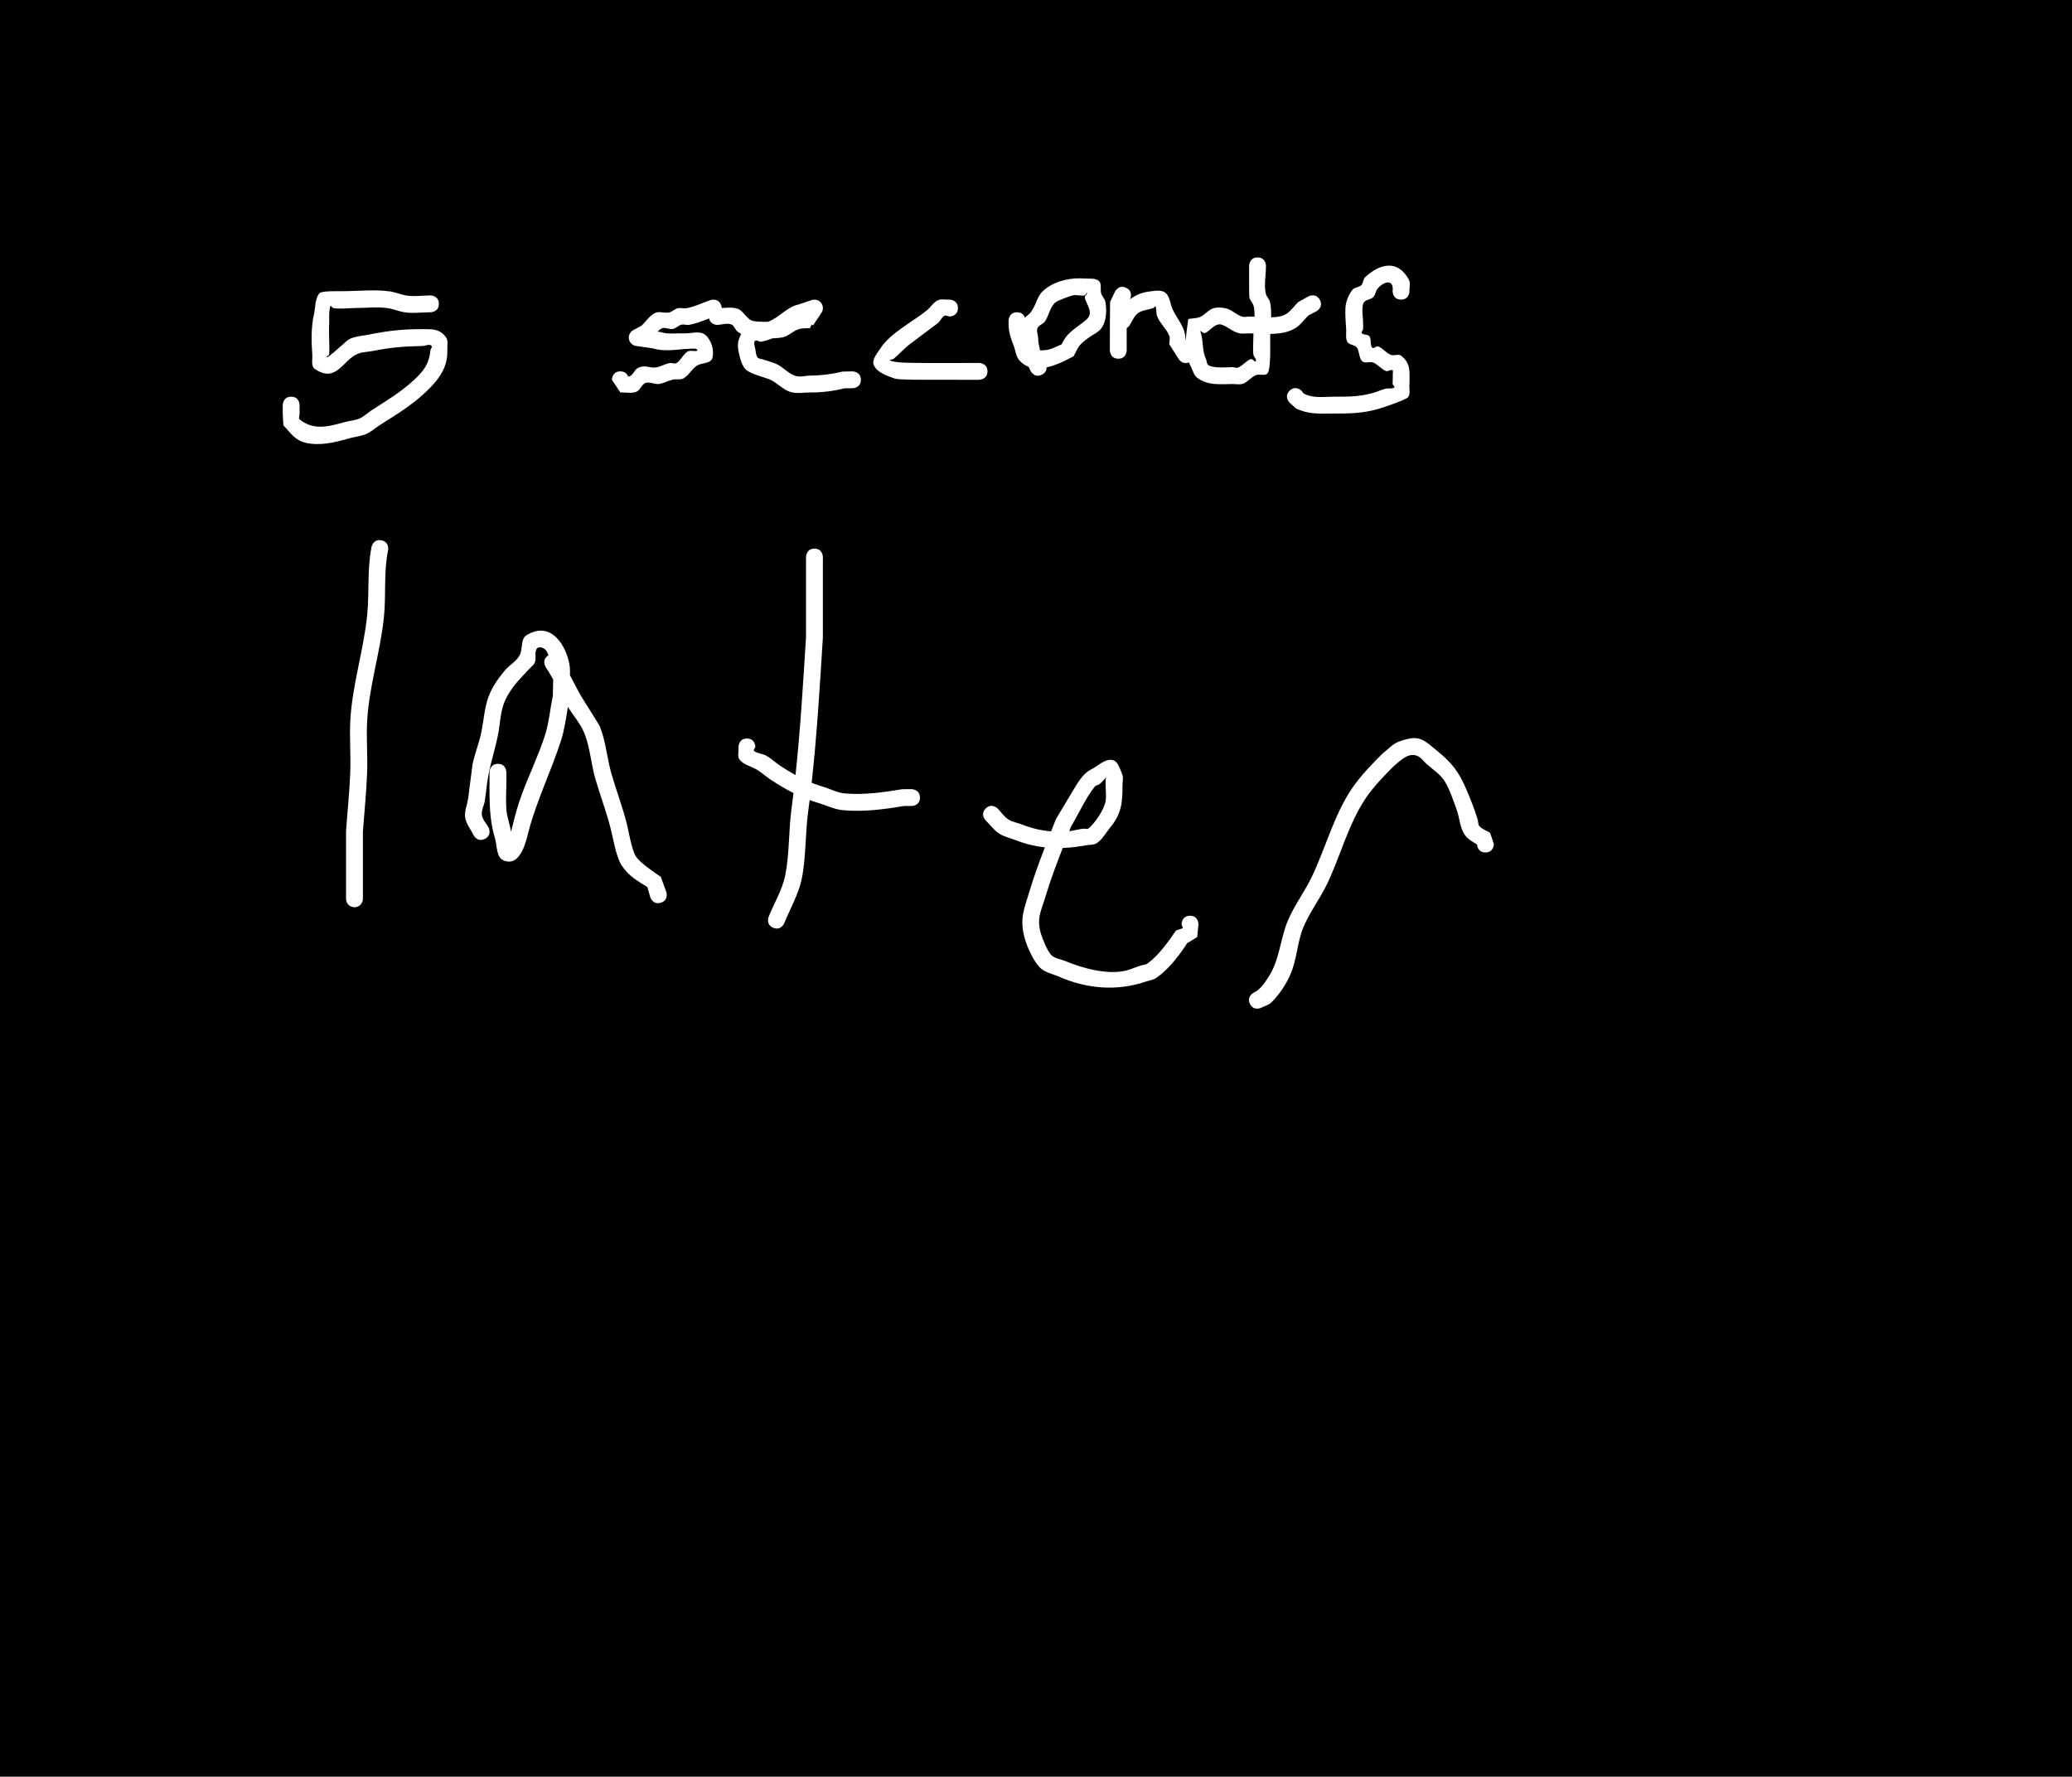 <svg version="1.1" xmlns="http://www.w3.org/2000/svg" xmlns:xlink="http://www.w3.org/1999/xlink" width="737.237" height="632.132" viewBox="0,0,737.237,632.132"><g transform="translate(78.858,91.674)"><g data-paper-data="{&quot;isPaintingLayer&quot;:true}" fill-rule="nonzero" stroke="none" stroke-linecap="butt" stroke-linejoin="miter" stroke-miterlimit="10" stroke-dasharray="" stroke-dashoffset="0" style="mix-blend-mode: normal"><path d="M-78.858,540.458v-632.132h737.237v632.132z" fill="#000000" stroke-width="0"/><path d="M24.745,49.47c3,0 3,3 3,3v3.003c-0.076,0.618 -0.152,1.237 -0.228,1.855c4.892,4.231 10.26,2.887 16.099,1.223c1.795,-0.511 3.727,-0.58 5.442,-1.317c1.523,-0.655 2.724,-1.891 4.114,-2.794c5.365,-3.487 10.548,-6.536 15.287,-10.932c3.597,-3.336 5.376,-5.842 5.839,-10.557c0.049,-0.496 0.647,-0.969 0.448,-1.426c-0.461,-1.055 -2.302,-0.092 -3.454,-0.079c-6.294,0.074 -11.355,0.529 -17.552,1.768c-1.735,0.318 -3.557,0.325 -5.205,0.954c-5.409,2.067 -7.645,10.738 -15.4,5.408c-1.43,-0.983 -0.742,-3.401 -0.879,-5.13c-0.346,-4.382 -0.447,-9.746 0.556,-14.088c0.598,-2.589 0.316,-5.664 2.006,-7.714c0.704,-0.853 6.423,-0.711 7.945,-0.711c5.515,0 11.638,-0.693 17.083,0.071c1.976,0.277 3.839,1.12 5.806,1.453c2.84,0.481 5.762,-0.022 8.642,-0.022c0,0 3,0 3,3c0,3 -3,3 -3,3c-3.125,0 -6.29,0.473 -9.376,-0.022c-1.98,-0.318 -3.852,-1.168 -5.836,-1.457c-3.764,-0.548 -8.001,-0.022 -11.816,-0.022c-2.502,0 -5.042,0.431 -7.508,0c-0.42,-0.073 -0.941,-1.119 -1.064,-0.711c-0.673,2.228 -0.296,4.645 -0.451,6.967c-0.156,2.331 0.251,8.371 0.01,10.257c-0.053,0.413 -1.272,0.751 -0.879,0.888c0.491,0.171 0.977,-0.394 1.39,-0.71c1.327,-1.014 2.51,-2.205 3.804,-3.26c1.117,-0.911 2.093,-2.095 3.429,-2.634c2.074,-0.837 4.375,-0.933 6.562,-1.399c6.502,-1.3 12.094,-1.95 18.729,-1.885c3.247,0.032 6.175,-0.405 8.558,2.924c0.893,1.247 0.38,3.048 0.448,4.58c0.28,6.3 -3.36,10.794 -7.736,14.935c-4.956,4.69 -10.486,7.99 -16.182,11.624c-1.645,1.05 -3.104,2.436 -4.895,3.212c-1.958,0.848 -4.149,1.006 -6.2,1.593c-4.799,1.374 -10.123,2.724 -15.222,1.586c-3.995,-0.892 -5.416,-3.426 -8.088,-6.276c-0.076,-1.384 -0.152,-2.767 -0.228,-4.151v-3.003c0,0 0,-3 3,-3z" fill="#ffffff" stroke-width="0.5"/><path d="M227.445,43.415c0.046,3 -2.954,3.046 -2.954,3.046l-2.857,0.024c-3.978,0.991 -8.111,1.511 -12.21,1.478c-2.29,-0.018 -4.666,0.496 -6.869,-0.129c-2.901,-0.823 -4.982,-3.496 -7.786,-4.604c-1.864,-0.737 -7.237,-1.984 -8.626,-3.809c-1.288,-1.692 -1.755,-3.909 -2.196,-5.99c-0.289,-1.361 -0.382,-2.848 0.042,-4.173c0.266,-0.834 0.55,-1.53 0.852,-2.113c-0.409,-0.237 -0.806,-0.496 -1.187,-0.769c-0.971,-0.698 -1.269,-2.284 -2.403,-2.665c-1.535,-0.516 -3.236,0.152 -4.853,0.228c0,0 -2.51,0 -2.938,-2.296c-2.33,0.884 -4.649,1.819 -7.092,2.257c-0.917,0.164 -1.891,-0.269 -2.794,-0.042c-1.085,0.273 -1.904,1.29 -3.003,1.502c-1.325,0.254 -2.833,-0.74 -4.046,-0.148c-0.545,0.266 -0.998,0.654 -1.408,1.102c1.157,0.097 2.307,0.57 3.475,0.642c1.925,0.118 3.86,-0.087 5.787,-0.008c2.588,0.106 5.794,-1.133 7.751,0.564c2.174,1.885 3.243,5.513 2.447,8.279c-0.575,1.997 -3.91,1.522 -5.612,2.715c-1.733,1.214 -2.729,3.357 -4.562,4.414c-1.142,0.658 -2.641,0.178 -3.924,0.478c-1.58,0.37 -3.03,1.216 -4.623,1.523c-1.748,0.337 -3.792,-1.073 -5.338,-0.19c-1.229,0.702 -1.677,2.508 -3.003,3.003c-1.767,0.66 -3.768,0.152 -5.653,0.228l-3,-4.502c0,0 0,-3 3,-3c1.755,0 2.484,1.027 2.786,1.879c0.195,-0.022 0.386,-0.069 0.571,-0.149c1.298,-0.566 1.713,-2.42 3.003,-3.003c2.78,-1.256 4.107,0.346 6.674,-0.19c1.511,-0.315 2.879,-1.151 4.386,-1.48c0.849,-0.185 1.871,0.418 2.605,-0.046c1.594,-1.005 2.304,-3.107 3.923,-4.071c0.976,-0.581 2.328,0.098 3.397,-0.288c0.292,-0.106 -0.269,-0.72 -0.58,-0.73c-5.099,-0.175 -10.09,1.424 -15.244,-0.119l-5.896,-0.842c-1.477,-0.187 -2.619,-1.448 -2.619,-2.976c0,-1.163 0.661,-2.171 1.628,-2.669l2.931,-1.583c1.587,-1.528 2.82,-3.57 4.8,-4.526c1.49,-0.72 3.343,0.188 4.963,-0.148c1.096,-0.227 1.917,-1.232 3.003,-1.502c1.039,-0.258 2.156,0.138 3.212,-0.042c2.963,-0.504 5.69,-1.937 8.541,-2.888c0,0 2.846,-0.949 3.795,1.897c0.112,0.335 0.171,0.644 0.188,0.928c1.903,-0.094 3.833,-0.339 5.614,0.251c2.234,0.741 3.256,3.851 5.555,4.357c1.148,0.253 3.294,0.336 5.29,0.297c0.126,-0.047 0.252,-0.096 0.38,-0.148c3.651,-1.485 6.623,-5.246 10.511,-6.006c0.07,-0.014 0.141,-0.027 0.211,-0.04l-0.012,-0.035l4.438,-1.479c0.317,-0.114 0.659,-0.176 1.015,-0.176c1.657,0 3,1.343 3,3c0,0.63 -0.194,1.215 -0.527,1.698l-2.98,4.47l-0.499,-0.333l-0.582,1.314c-1.243,0.092 -2.521,-0.031 -3.729,0.275c-2.17,0.55 -3.813,2.553 -6.006,3.003c-0.756,0.155 -2.122,0.281 -3.686,0.352c-1.251,0.516 -2.577,0.928 -4.03,1.191c-0.64,0.116 -1.294,-0.626 -1.906,-0.409c-0.935,0.331 -0.288,1.996 -0.117,2.974c0.179,1.026 0.195,2.176 0.807,3.019c0.393,0.542 1.251,0.478 1.885,0.695c1.497,0.515 3.037,0.908 4.505,1.502c2.616,1.058 4.518,3.622 7.229,4.405c1.644,0.474 3.42,-0.112 5.131,-0.129c3.84,-0.038 7.707,-0.496 11.433,-1.427l3.542,-0.074c0,0 3,-0.046 3.046,2.954z" fill="#ffffff" stroke-width="0.5"/><path d="M272.49,40.458c0,3 -3,3 -3,3h-0.006c-5.726,0 -11.451,0.012 -17.177,-0.003c-1.574,-0.004 -11.455,0.048 -12.744,-0.414c-2.766,-0.991 -6.168,-2.047 -7.468,-4.682c-0.938,-1.901 1.067,-4.18 2.218,-5.961c3.744,-5.793 11.531,-9.466 16.695,-13.726c1.334,-1.1 2.255,-2.774 3.821,-3.508c1.255,-0.588 2.767,-0.152 4.151,-0.228c0,0 3,0 3,3c0,3 -3,3 -3,3c-0.618,-0.076 -1.312,-0.533 -1.855,-0.228c-0.965,0.542 -1.351,1.771 -2.185,2.498c-0.1,0.087 -9.551,7.173 -9.766,7.334c-2.172,1.626 -3.981,3.689 -6.049,5.444c-0.363,0.308 -1.709,0.312 -1.308,0.569c1.423,0.912 7.853,0.862 8.578,0.876c7.691,0.15 15.397,0.03 23.09,0.03h0.006c0,0 3,0 3,3z" fill="#ffffff" stroke-width="0.5"/><path d="M283.004,19.44c1.776,0 2.501,1.051 2.796,1.909c0.765,-0.708 1.704,-1.31 2.278,-2.165c2.382,-3.55 1.837,-5.611 5.088,-8.115c3.815,-2.939 9.185,-4.03 13.863,-3.642c1.727,0.143 3.834,-0.279 5.124,0.879c1.118,1.003 0.355,3 0.798,4.435c0.331,1.069 1.315,1.899 1.502,3.003c0.327,1.934 0.409,3.965 0,5.883c-1.064,4.987 -3.287,4.69 -7.024,7.637c-2.755,2.173 -2.612,2.698 -4.285,5.807c-2.539,1.385 -6.073,3.213 -9.614,3.967c0.023,0.855 -0.288,1.907 -1.676,2.601c-2.683,1.342 -4.025,-1.342 -4.025,-1.342c-0.233,-0.469 -0.471,-0.961 -0.708,-1.473c-1.24,-0.462 -2.386,-1.234 -3.38,-2.407c-1.225,-1.447 -1.278,-3.572 -2.007,-5.322c-0.943,-2.265 -1.677,-4.701 -1.73,-7.154v-1.502c0,0 0,-3 3,-3zM291.252,33.014c0.379,-0.028 0.667,-0.06 0.761,-0.06c2.841,0 4.284,-1.024 6.888,-2.124c2.088,-4.629 5.275,-5.71 8.881,-8.873c2.741,-2.404 -0.322,-5.57 -0.671,-7.836c-0.089,-0.581 0.869,-0.988 0.798,-1.571c-0.05,-0.412 -0.473,0.809 -0.882,0.879c-1.322,0.226 -2.7,-0.253 -4.024,-0.039c-0.651,0.105 -5.12,1.662 -6.137,2.403c-2.139,1.557 -2.42,4.722 -3.921,6.9c-0.678,0.984 -2.199,1.297 -2.665,2.397c-0.437,1.033 0.192,2.236 0.228,3.356c0.055,1.696 0.313,3.157 0.744,4.567z" fill="#ffffff" stroke-width="0.5"/><path d="M390.748,15.009c1.426,2.64 -1.214,4.065 -1.214,4.065l-2.898,1.53c-1.486,1.463 -2.691,3.282 -4.458,4.389c-2.649,1.659 -5.842,2.091 -9.062,2.139c-0.016,0.451 -0.026,0.89 -0.026,1.315c0,1.976 0.263,10.991 -0.879,12.632c-0.822,1.182 -2.931,0.183 -4.255,0.75c-1.659,0.711 -2.814,2.371 -4.505,3.003c-1.21,0.452 -2.581,0.117 -3.872,0.129c-4.347,0.038 -8.651,0.616 -12.476,-2.235c-1.206,-0.899 -1.524,-2.595 -2.22,-3.928c-0.269,-0.515 -0.503,-1.029 -0.706,-1.541c-2.188,0.995 -3.612,-1.14 -3.612,-1.14l-3.378,-5.299c0,-1.001 0.369,-2.073 0,-3.003c-1.041,-2.623 -3.524,-4.548 -4.405,-7.229c-0.339,-1.031 -0.026,-2.235 -0.484,-3.219c-0.131,-0.282 -0.48,0.412 -0.768,0.528c-1.989,0.794 -4.527,0.739 -6.003,2.291c-1.067,1.122 -1.662,2.613 -2.492,3.92c0,0 -0.364,0.547 -1.008,0.958c0.01,2.629 0.01,5.259 0.01,7.889c0,0 0,3 -3,3c-3,0 -3,-3 -3,-3c0,-5.734 0.011,-11.465 0.08,-17.199l1.737,-3.66c0,0 1.339,-2.684 4.024,-1.345c2.684,1.339 1.345,4.024 1.345,4.024l-0.032,0.059c1.928,-1.511 4.228,-2.506 7.377,-2.859c1.744,-0.195 3.877,-0.581 5.238,0.528c1.632,1.329 1.646,3.875 2.519,5.79c1.786,3.92 4.604,6.321 4.604,10.789l0.132,0.187c0.129,-2.399 0.538,-4.857 0.881,-7.445c1.418,-0.25 2.931,-0.183 4.255,-0.75c1.659,-0.711 2.794,-2.427 4.505,-3.003c1.441,-0.485 3.072,-0.355 4.562,-0.048c2.192,0.451 3.837,2.452 6.006,3.003c0.748,0.19 1.542,-0.073 2.314,-0.08c0.566,-0.005 1.22,0.023 1.934,0.065c0.026,-1.416 -0.049,-2.762 -0.349,-3.883c-0.289,-1.081 -1.29,-1.904 -1.502,-3.003c-0.111,-0.576 -0.08,-11.108 -0.08,-11.2c0,0 0,-3 3,-3c3,0 3,3 3,3c0,3.274 -0.748,6.616 -0.08,9.821c0.228,1.096 1.244,1.914 1.502,3.003c0.391,1.654 0.455,3.555 0.403,5.494c2.162,-0.055 4.216,-0.378 5.611,-1.351c1.57,-1.096 2.685,-2.731 4.028,-4.096l3.632,-1.997c0,0 2.64,-1.426 4.065,1.214zM367.138,26.976c-0.527,-0.017 -1.045,-0.03 -1.552,-0.035c-1.231,-0.01 -2.497,0.215 -3.692,-0.08c-2.173,-0.538 -3.891,-2.271 -6.006,-3.003c-2.379,-0.823 -4.299,2.36 -5.949,2.955c-0.597,0.215 -1.167,-0.5 -1.751,-0.75c1.31,3.554 0.482,6.631 2.063,10.051c0.311,0.672 0.193,1.631 0.783,2.078c1.736,1.315 7.389,0.755 8.545,0.768c0.712,0.008 1.48,0.412 2.134,0.129c1.656,-0.717 2.807,-2.392 4.505,-3.003c0.597,-0.215 1.453,1.31 1.751,0.75c0.399,-0.749 -0.79,-1.545 -0.879,-2.389c-0.208,-1.989 0,-4 0,-6c0,-0.46 0.018,-0.953 0.048,-1.47z" fill="#ffffff" stroke-width="0.5"/><path d="M379.982,47.346c2.121,-2.121 4.243,0 4.243,0l0.722,0.94c3.466,1.865 6.757,1.185 10.67,1.185c5.132,0 9.172,0.068 14.176,-1.382c1.483,-0.43 2.897,-1.088 4.395,-1.467c0.985,-0.249 2.178,0.159 3.019,-0.41c0.379,-0.256 -0.378,-0.833 -0.566,-1.249c0.027,-1.272 0.1,-2.543 0.08,-3.815c-0.006,-0.384 0.205,-1.019 -0.159,-1.14c-0.733,-0.245 -1.577,0.603 -2.295,0.319c-1.679,-0.662 -2.835,-2.318 -4.505,-3.003c-1.207,-0.495 -2.926,0.444 -3.888,-0.438c-1.318,-1.208 -0.92,-3.558 -2.014,-4.973c-0.773,-1 -2.656,-0.795 -3.289,-1.89c-0.767,-1.328 -0.358,-3.049 -0.448,-4.58c-0.153,-2.597 -0.637,-7.248 0.08,-9.698c0.468,-1.598 1.191,-3.193 2.3,-4.435c0.746,-0.835 2.211,-0.711 3.003,-1.502c0.75,-0.749 0.598,-2.145 1.374,-2.867c5.142,-4.787 11.51,-6.434 15.531,0.837c0.671,1.213 0.152,2.767 0.228,4.151c0,0 0,3 -3,3c-3,0 -3,-3 -3,-3c0.512,-4.162 -2.753,-3.791 -5.261,-1.018c-0.791,0.874 -0.796,2.305 -1.629,3.139c-0.791,0.792 -2.141,0.787 -3.003,1.502c-1.438,1.192 -0.623,5.438 -0.623,6.888c0,1.001 0.101,2.007 0,3.003c-0.05,0.496 -0.78,1.054 -0.448,1.426c0.652,0.73 2.146,0.319 2.717,1.113c0.809,1.124 0.084,2.988 0.989,4.036c0.471,0.546 1.446,-0.698 2.118,-0.438c1.683,0.652 2.832,2.326 4.505,3.003c1.151,0.465 2.737,-0.451 3.711,0.319c3.664,2.899 2.864,6.178 2.924,10.059c-0.189,1.586 0.497,3.565 -0.566,4.757c-0.806,0.904 -8.896,3.645 -10.604,4.129c-5.584,1.582 -10.148,1.621 -15.854,1.621c-5.026,0 -8.761,0.365 -13.354,-1.818l-2.281,-2.063c0,0 -2.121,-2.121 0,-4.243z" fill="#ffffff" stroke-width="0.5"/><path d="M44.27,204.015c0.495,-6.999 1.252,-14.028 1.502,-21.039c0.215,-6.024 -0.299,-12.086 0.006,-18.106c0.644,-12.724 4.772,-25.141 6.015,-37.762c0.806,-8.186 -0.07,-16.028 1.543,-24.175c0,0 0.588,-2.942 3.53,-2.353c2.942,0.588 2.353,3.53 2.353,3.53c-1.602,7.924 -0.669,15.604 -1.455,23.586c-1.238,12.564 -5.385,24.936 -6.002,37.6c-0.29,5.949 0.218,11.941 0.006,17.894c-0.25,7.01 -0.998,14.042 -1.502,21.039c0.002,5.964 0.002,11.929 0.002,17.893v6c0,1.657 -1.343,3 -3,3c-1.657,0 -3,-1.343 -3,-3v-6c0,-6.036 0,-12.071 0.002,-18.107z" fill="#ffffff" stroke-width="0.5"/><path d="M156.325,229.491c-2.846,0.949 -3.795,-1.897 -3.795,-1.897l-1.051,-3.647c-3.696,-2.382 -6.57,-3.787 -9.165,-7.736c-1.981,-3.014 -3.16,-10.304 -4.04,-13.658c-1.525,-5.811 -3.619,-11.359 -5.299,-17.116c-1.537,-5.269 -1.9,-11.475 -4.032,-16.516c-1.394,-3.296 -3.846,-6.03 -5.734,-9.074c-0.668,4.063 -1.258,8.291 -2.495,12.098c-3.525,10.856 -8.491,20.946 -11.457,31.999c-0.62,2.31 -2.593,13.258 -8.965,10.505c-2.656,-1.148 -2.246,-5.345 -3.089,-8.113c-2.036,-6.68 -1.885,-13.346 -1.885,-20.23v-3.003c0,0 0,-3 3,-3c3,0 3,3 3,3v3.003c0,3.405 -0.247,6.818 -0.015,10.215c0.189,2.761 1.333,5.333 1.636,7.972c0.179,-0.606 0.356,-1.212 0.502,-1.826c0.948,-3.988 2.037,-7.958 3.474,-11.797c2.552,-6.82 5.779,-13.526 8.046,-20.434c1.493,-4.548 1.942,-9.764 2.893,-14.456c-0.007,-1.919 0.11,-3.81 0.113,-5.677c-0.81,-1.477 -1.667,-2.939 -2.627,-4.375c0,0 -1.664,-2.496 0.832,-4.16c0.041,-0.028 0.082,-0.054 0.123,-0.079c-0.323,-0.862 -0.667,-1.732 -1.379,-2.258c-0.739,-0.546 -2.212,-0.896 -2.752,-0.153c-0.97,1.338 -0.1,3.368 -0.697,4.91c-0.398,1.027 -1.432,1.675 -2.171,2.492c-3.214,3.553 -4.726,4.711 -7.233,8.79c-3.128,5.088 -2.635,9.228 -3.812,14.929c-1.206,5.843 -3.076,11.123 -3.835,17.081c-0.256,2.008 -0.443,4.026 -0.772,6.024c-0.278,1.688 -1.288,3.33 -1.047,5.024c0.238,1.67 1.598,2.97 2.398,4.455c0,0 1.342,2.683 -1.342,4.025c-2.683,1.342 -4.025,-1.342 -4.025,-1.342c-0.99,-2.093 -2.633,-3.988 -2.969,-6.278c-0.332,-2.266 0.731,-4.523 1.054,-6.791c0.059,-0.414 1.5,-11.797 1.548,-12.038c0.771,-3.856 2.321,-7.528 3.116,-11.379c1.329,-6.444 1.019,-10.939 4.558,-16.825c1.103,-1.834 2.415,-3.541 3.768,-5.199c1.685,-2.065 4.413,-3.378 5.485,-5.818c0.95,-2.163 0.217,-5.469 2.213,-6.732c8.829,-5.589 14.351,3.827 15.4,10.679c0.176,1.15 0.172,2.314 0.132,3.481c1.329,2.504 2.59,5.036 4.028,7.544c0.456,0.795 6.278,9.934 6.507,10.475c2.233,5.281 2.66,11.671 4.269,17.186c1.694,5.803 3.799,11.401 5.338,17.259c0.629,2.394 1.754,9.608 3.341,12.027c1.631,2.487 6.757,5.774 8.853,7.279l1.952,5.362c0,0 0.949,2.846 -1.897,3.795z" fill="#ffffff" stroke-width="0.5"/><path d="M248.466,192.11c0,3 -3,3 -3,3l-2.756,-0.01c-7.196,1.224 -14.367,2.163 -21.702,1.48c-3,-0.279 -5.785,-1.69 -8.671,-2.557c-1.071,-0.322 -2.107,-0.668 -3.118,-1.04c-0.172,1.389 -0.35,2.778 -0.535,4.166c-1.053,7.901 -0.708,16.407 -2.341,24.179c-1.079,5.136 -4.196,10.579 -6.14,15.44c0,0 -1.114,2.785 -3.9,1.671c-2.785,-1.114 -1.671,-3.9 -1.671,-3.9c1.825,-4.563 4.883,-9.768 5.872,-14.59c1.555,-7.583 1.207,-15.885 2.233,-23.592c0.26,-1.955 0.506,-3.909 0.74,-5.865c-2.697,-1.352 -5.302,-2.911 -7.996,-4.683c-1.641,-1.079 -3.111,-2.406 -4.764,-3.467c-2.06,-1.322 -4.803,-1.782 -6.361,-3.67c-0.976,-1.183 -0.299,-3.053 -0.448,-4.58c0,0 0,-3 3,-3c3,0 3,3 3,3c-0.149,0.475 -0.838,1.116 -0.448,1.426c1.223,0.973 3.012,0.926 4.372,1.696c1.772,1.004 3.246,2.463 4.947,3.583c1.835,1.208 3.616,2.31 5.419,3.305c1.734,-16.316 2.702,-32.662 3.731,-49.073c0,-8.501 0.003,-17.001 0.003,-25.502v-3.003c0,0 0,-3 3,-3c3,0 3,3 3,3v3.003c0,8.563 -0.001,17.127 -0.006,25.69c-1.075,17.265 -2.093,34.462 -3.989,51.625c1.318,0.528 2.683,1.005 4.118,1.431c2.612,0.775 5.106,2.149 7.821,2.369c6.902,0.561 13.569,-0.417 20.34,-1.523l3.25,-0.01c0,0 3,0 3,3z" fill="#ffffff" stroke-width="0.5"/><path d="M344.565,234.155c3,0 3,3 3,3l-0.448,4.58c-1.19,0.724 -2.38,1.449 -3.57,2.173c-2.809,4.376 -6.595,9.308 -10.919,12.315c-1.146,0.797 -2.623,0.953 -3.945,1.4c-10.244,3.459 -20.93,2.508 -30.836,-1.834c-2.093,-0.917 -4.488,-1.361 -6.252,-2.815c-2.409,-1.985 -4.949,-7.565 -5.788,-10.59c-1.967,-7.088 -0.406,-10.152 1.608,-16.862c1.597,-5.319 3.509,-10.521 5.503,-15.695c-3.401,-0.37 -6.774,-1.174 -10.174,-2.501c-2.055,-0.802 -4.298,-1.251 -6.146,-2.456c-1.848,-1.205 -3.15,-3.089 -4.725,-4.634c0,0 -2.121,-2.121 0,-4.243c2.121,-2.121 4.243,0 4.243,0c1.253,1.284 2.257,2.871 3.76,3.851c1.503,0.98 3.366,1.242 5.04,1.888c3.464,1.337 6.753,2.119 10.224,2.389c0.563,-1.439 1.126,-2.878 1.683,-4.319c0.925,-1.548 5.151,-8.631 6.046,-10.098c1.732,-2.841 3.506,-6.097 6.479,-7.591c2.459,-1.237 4.81,-3.835 7.527,-3.395c2.076,0.336 2.781,3.249 3.582,5.194c0.47,1.14 0.075,2.465 0.08,3.698c0.026,6.339 -0.341,10.245 -4.417,15.201c-1.498,1.821 -2.662,4.016 -4.573,5.399c-1.137,0.823 -2.736,0.632 -4.116,0.887c-2.775,0.512 -5.488,0.84 -8.164,0.941c-2.203,5.678 -4.356,11.368 -6.107,17.208c-1.673,5.581 -3.274,7.798 -1.6,13.441c0.467,1.572 2.429,6.548 3.87,7.673c1.352,1.056 3.195,1.253 4.778,1.912c6.028,2.512 14.671,4.941 21.351,3.439c1.795,-0.404 3.476,-1.209 5.224,-1.782c0.889,-0.292 1.93,-0.263 2.688,-0.812c3.973,-2.876 7.384,-7.757 10.102,-11.709c0.812,-0.277 1.624,-0.553 2.436,-0.83l-0.448,-1.426c0,0 0,-3 3,-3zM301.593,204.058c1.629,-0.2 3.227,-0.646 4.854,-0.878c0.683,-0.097 1.533,0.296 2.066,-0.143c2.194,-1.809 5.689,-6.91 6.064,-9.905c0.229,-1.826 -0.048,-3.68 -0.039,-5.519c0.004,-0.774 -0.079,-1.563 0.08,-2.32c0.069,-0.325 0.827,-1.034 0.579,-0.812c-0.97,0.874 -1.754,1.949 -2.763,2.779c-0.522,0.43 -1.362,0.438 -1.785,0.966c-3.294,4.124 -5.698,9.672 -8.434,14.209c-0.207,0.542 -0.415,1.083 -0.624,1.623z" fill="#ffffff" stroke-width="0.5"/><path d="M449.67,211.626c-2.601,0 -2.947,-2.255 -2.993,-2.855c-1.396,-0.835 -2.845,-1.612 -3.896,-2.829c-2.254,-2.611 -2.204,-6.538 -3.423,-9.764c-1.263,-3.342 -2.304,-6.826 -4.17,-9.873c-1.554,-2.538 -4.25,-4.168 -6.458,-6.162c-1.161,-1.049 -2.119,-2.534 -3.615,-2.995c-3.276,-1.01 -5.952,2.107 -8.014,3.714c-3.465,3.473 -7.22,7.316 -9.965,11.388c-6.182,9.171 -9.009,20.489 -13.703,30.388c-2.521,5.318 -6.297,10.205 -8.547,15.637c-2.18,5.262 -2.277,11.408 -4.557,16.639c-1.609,3.691 -3.909,7.163 -6.751,10.015c-0.971,0.975 -2.431,1.29 -3.647,1.936c0,0 -2.683,1.342 -4.025,-1.342c-1.342,-2.683 1.342,-4.025 1.342,-4.025c2.288,-1.035 3.797,-3.376 5.177,-5.475c4.083,-6.212 4.103,-13.226 6.896,-19.99c2.294,-5.557 6.116,-10.534 8.691,-15.967c4.82,-10.166 7.768,-21.67 14.103,-31.101c3.047,-4.537 7.194,-8.782 11.056,-12.636c1.88,-1.372 3.458,-3.309 5.641,-4.115c7.229,-2.668 8.523,-0.964 13.817,3.367c5.114,4.184 7.546,7.352 10.151,13.354c1.55,3.57 2.965,7.207 4.127,10.921c0.252,0.804 0.071,1.827 0.644,2.445c1.007,1.086 2.523,1.552 3.784,2.328l1.336,3.998c0,0 0,3 -3,3z" fill="#ffffff" stroke-width="0.5"/></g></g></svg>